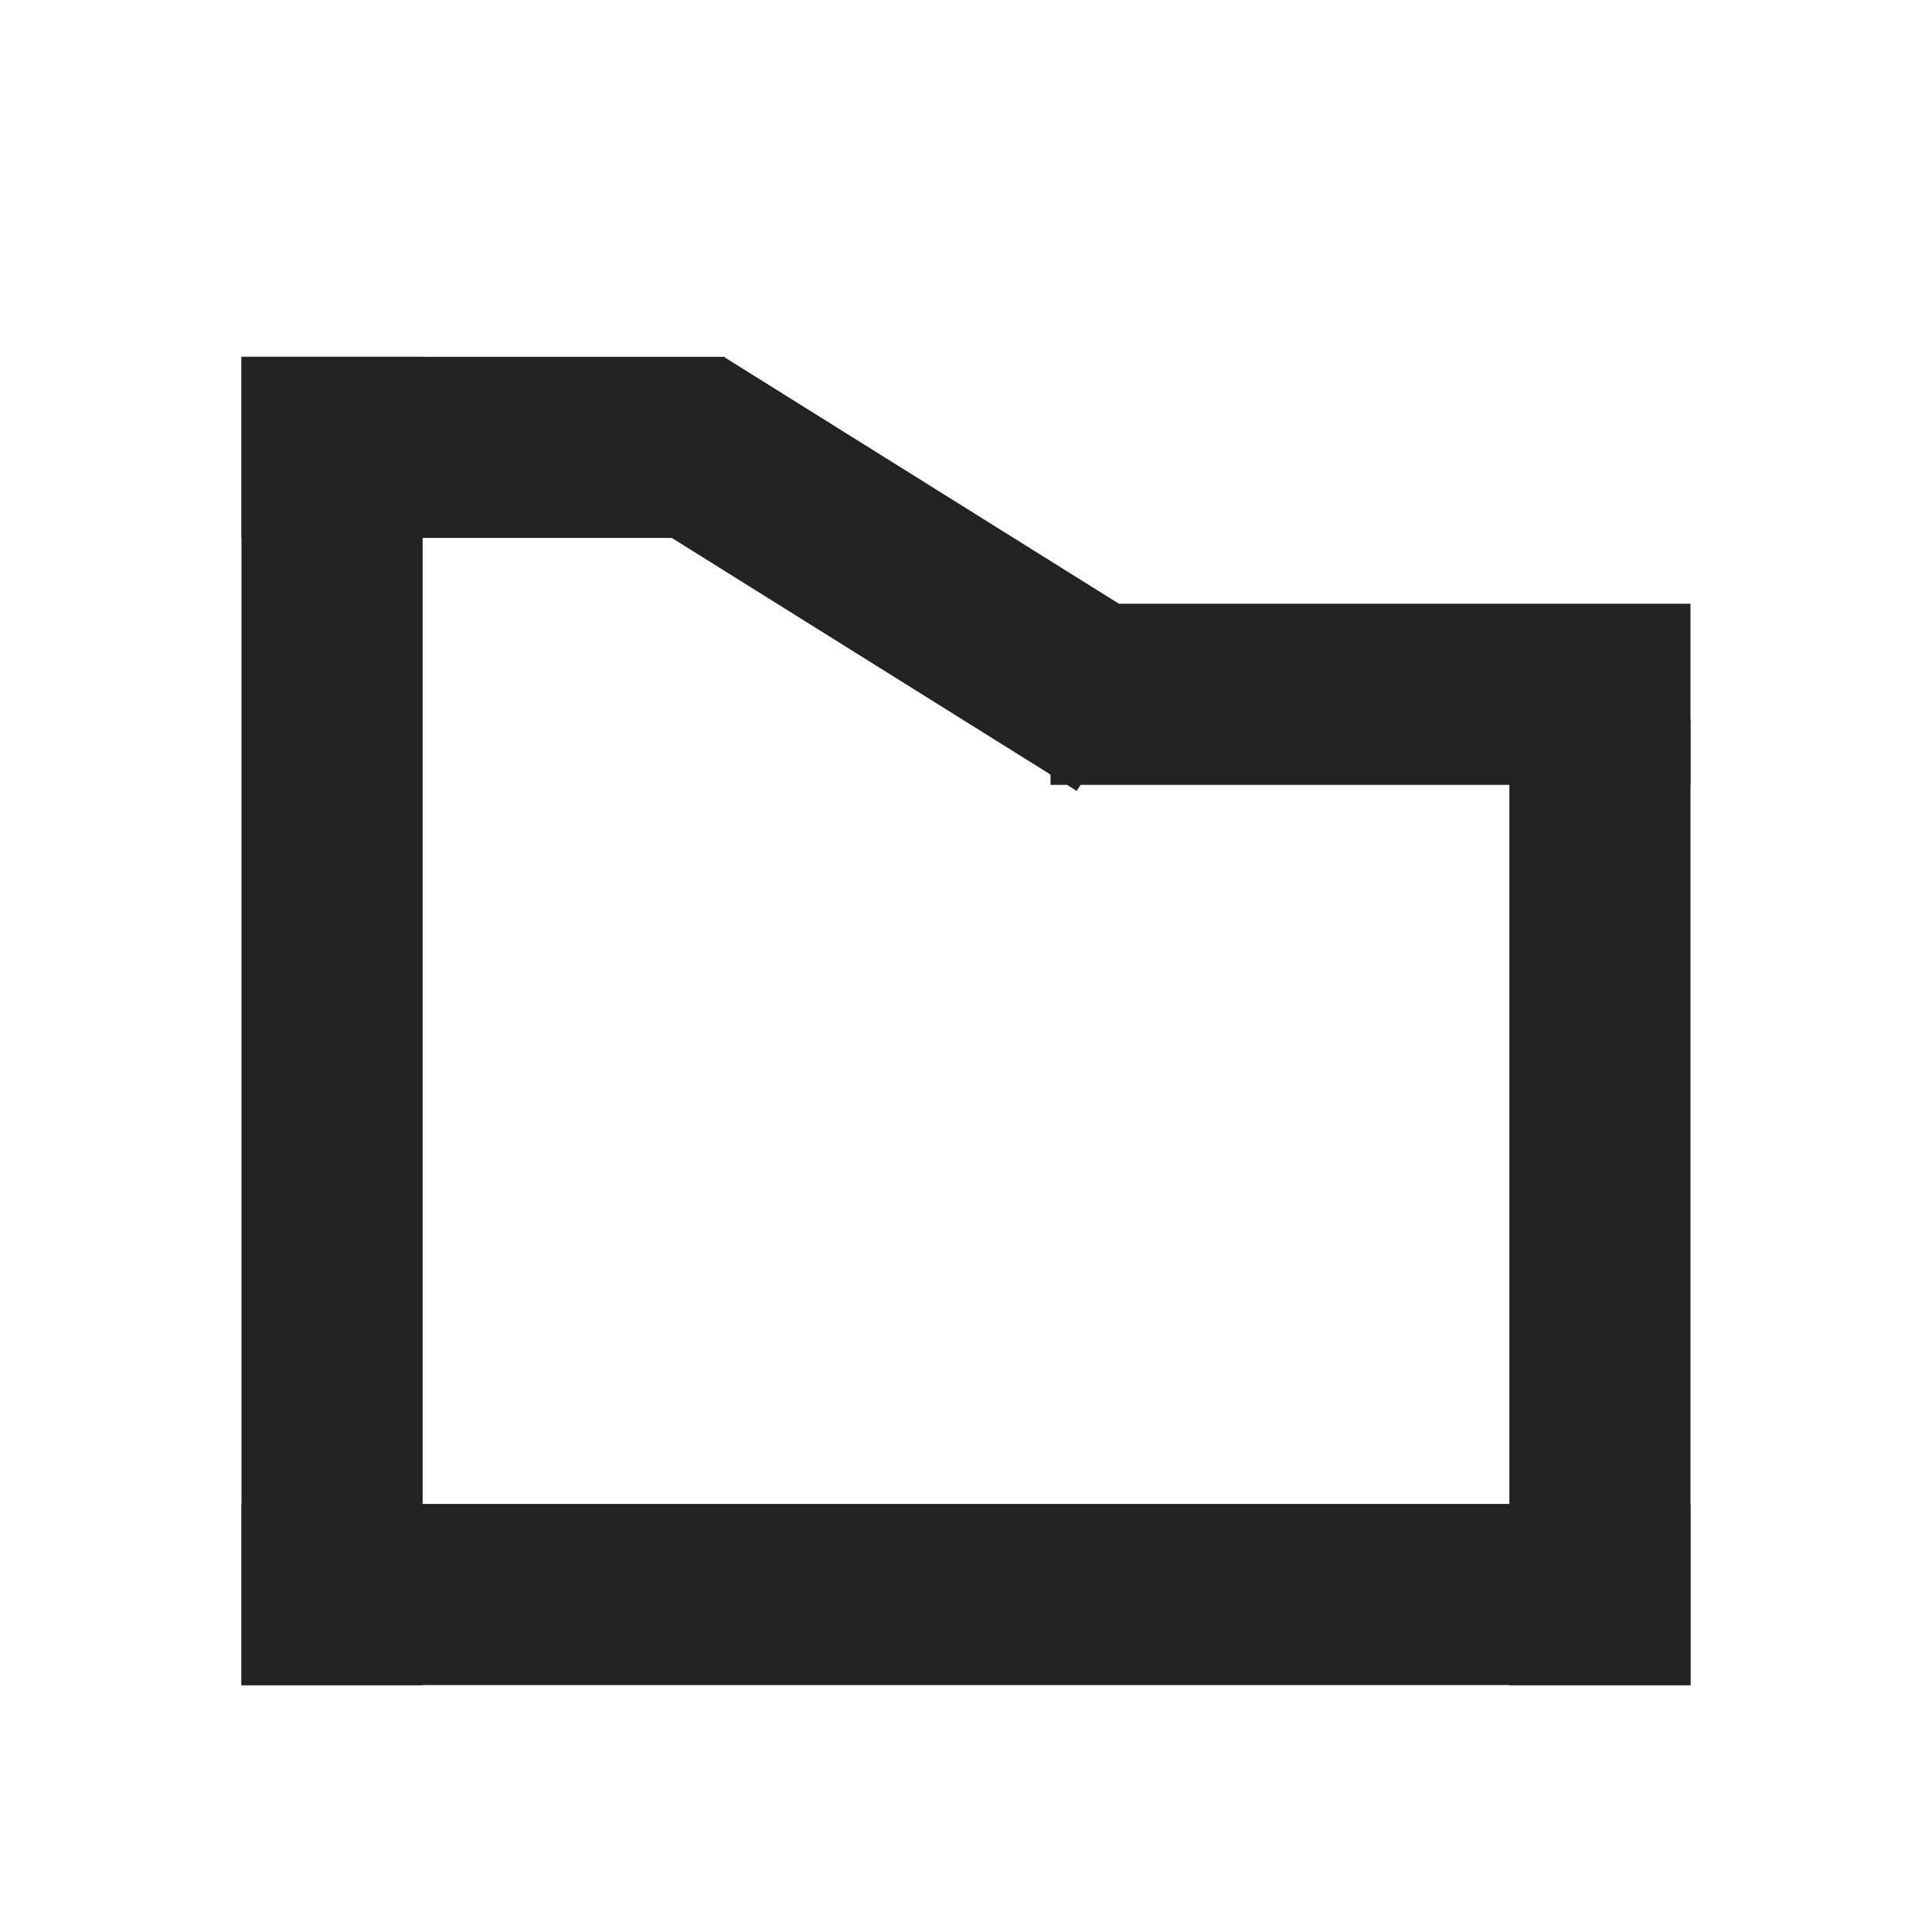 <svg id="new_folder" data-name="minus(h16)" xmlns="http://www.w3.org/2000/svg" viewBox="0 0 16 16">
    <path data-name="사각형 151624" transform="translate(2 2.955)" style="fill:#222" d="M0 0h4v1.5H0z"/>
    <path data-name="사각형 151642" transform="translate(8.7 5)" style="fill:#222" d="M0 0h5.3v1.5H0z"/>
    <path data-name="사각형 151643" transform="rotate(32 -2.155 11.927)" style="fill:#222" d="M0 0h4.385v1.5H0z"/>
    <path data-name="사각형 151625" transform="translate(2 12.455)" style="fill:#222" d="M0 0h12v1.5H0z"/>
    <path data-name="사각형 151626" transform="rotate(90 .272 3.228)" style="fill:#222" d="M0 0h11v1.5H0z"/>
    <path data-name="사각형 151627" transform="rotate(90 4.022 9.978)" style="fill:#222" d="M0 0h8v1.5H0z"/>
    <g data-name="keyline/16px">
        <path d="M0 0h16v16H0z" style="fill:none"/>
    </g>
</svg>
